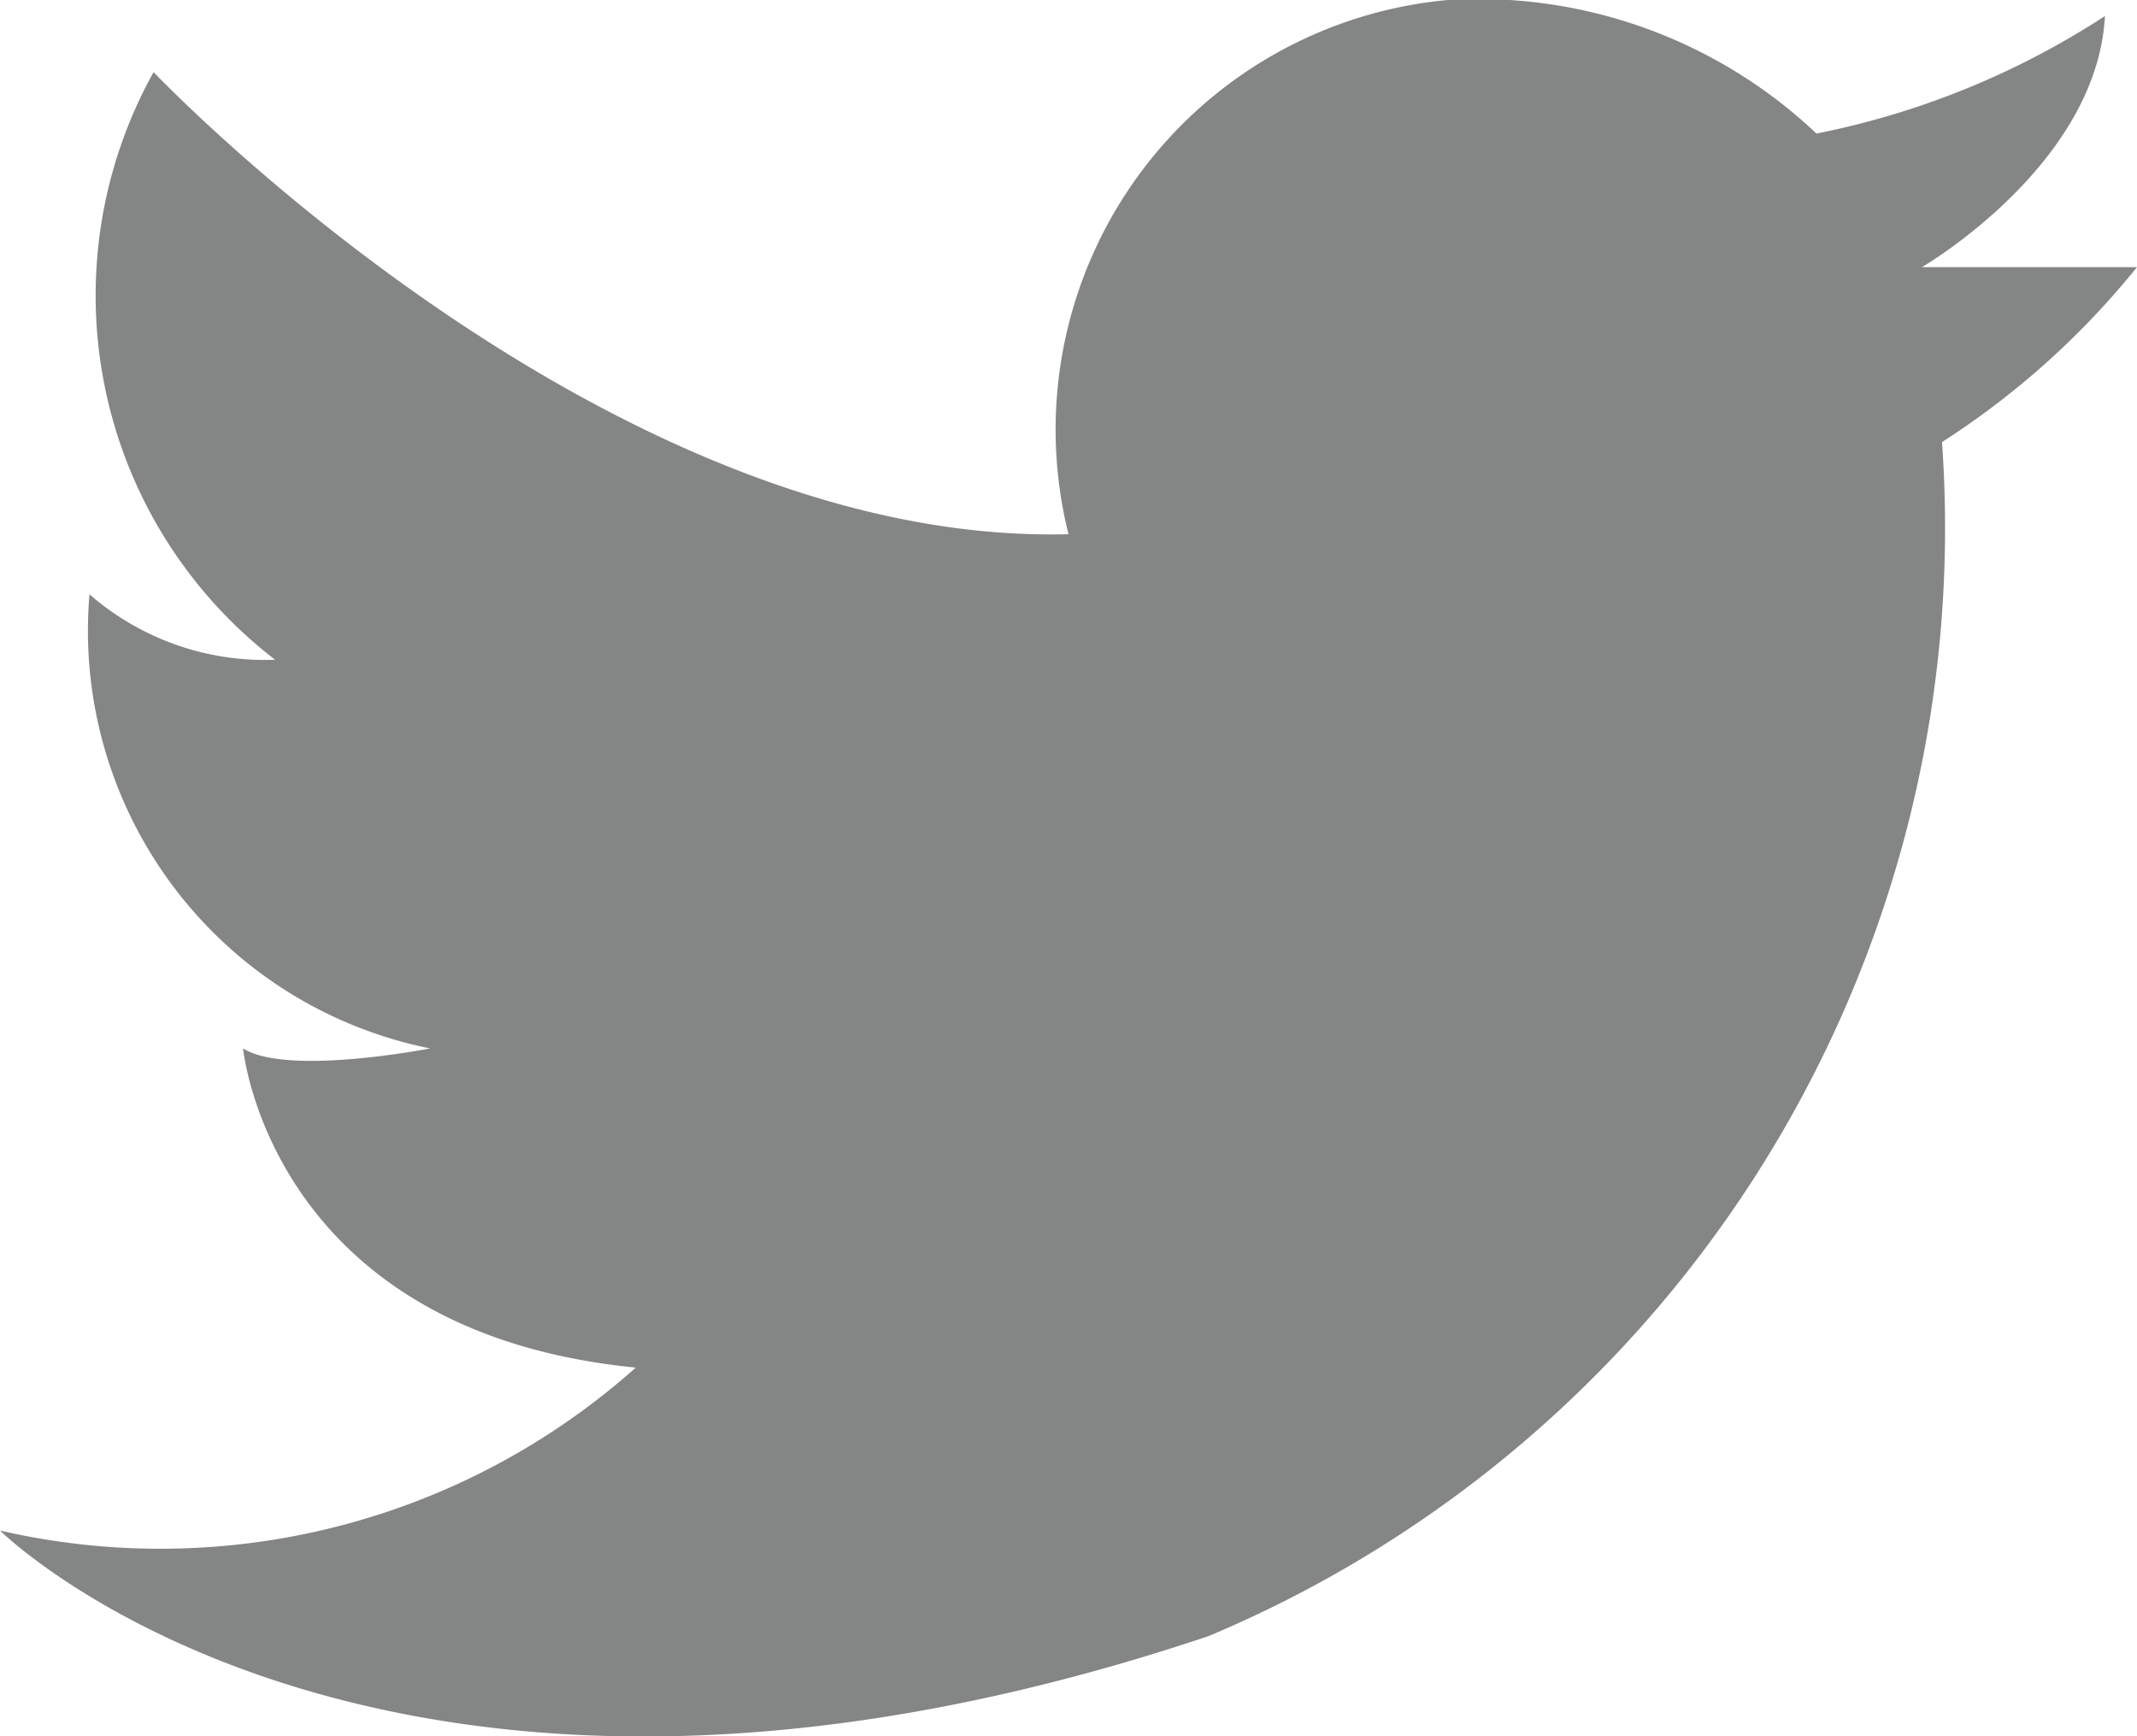 <svg xmlns="http://www.w3.org/2000/svg" viewBox="0 0 16 13"><defs><style>.cls-1{fill:#848585;}</style></defs><title>Asset 1</title><g id="Layer_2" data-name="Layer 2"><g id="twitter"><path class="cls-1" d="M13.6,1a3.68,3.68,0,0,0-2.76-1A3.23,3.23,0,0,0,8,4C4.52,4.09,1.15.54,1.15.54a3.44,3.44,0,0,0,.91,4.4A2,2,0,0,1,.67,4.45a3.19,3.19,0,0,0,2.55,3.4s-1.07.21-1.4,0c0,0,.2,2.12,2.94,2.39A5.35,5.35,0,0,1,0,11.46s2.88,2.86,9.05.79a9,9,0,0,0,5.49-8.94A6.11,6.11,0,0,0,16,2l-1.61,0S15.7,1.24,15.76.12A6.14,6.14,0,0,1,13.6,1Z"/></g></g></svg>